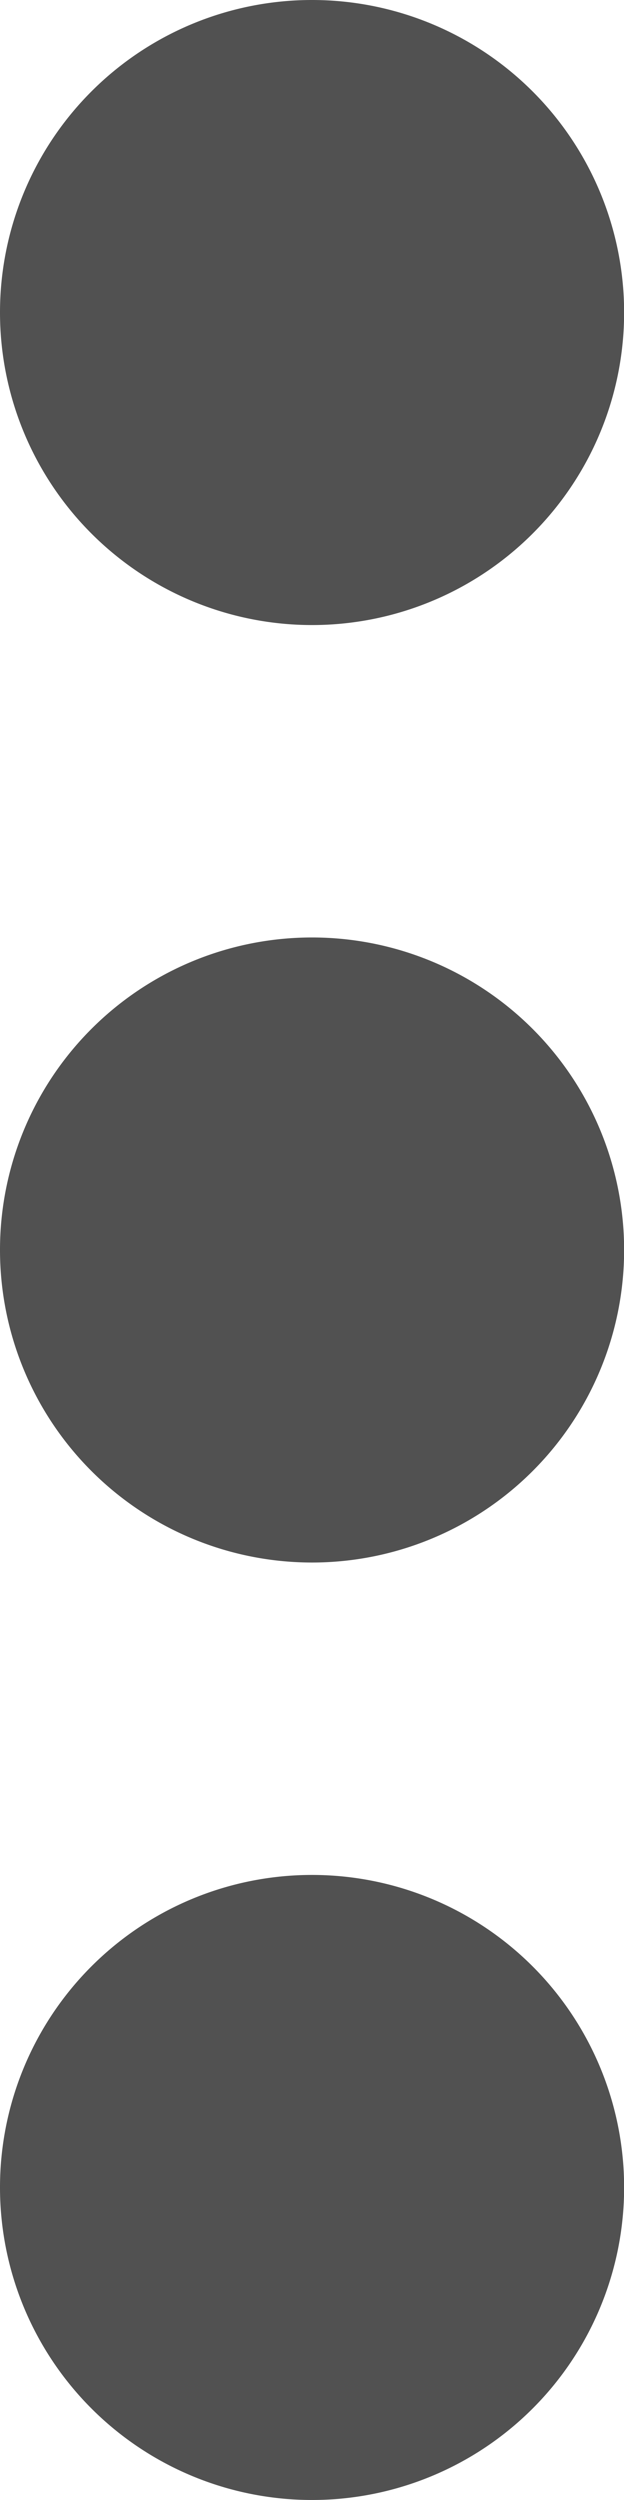 <svg xmlns="http://www.w3.org/2000/svg" width="5.141" height="20.566" viewBox="0 0 5.141 20.566">
  <path id="Icon_metro-more-horiz" data-name="Icon metro-more-horiz" d="M10.283,15.424a2.571,2.571,0,1,0,2.571,2.571A2.57,2.57,0,0,0,10.283,15.424Zm15.424,0a2.571,2.571,0,1,0,2.571,2.571A2.57,2.57,0,0,0,25.707,15.424Zm-7.712,0a2.571,2.571,0,1,0,2.571,2.571,2.57,2.57,0,0,0-2.571-2.571Z" transform="translate(-15.424 28.278) rotate(-90)" fill="#515151"/>
</svg>
